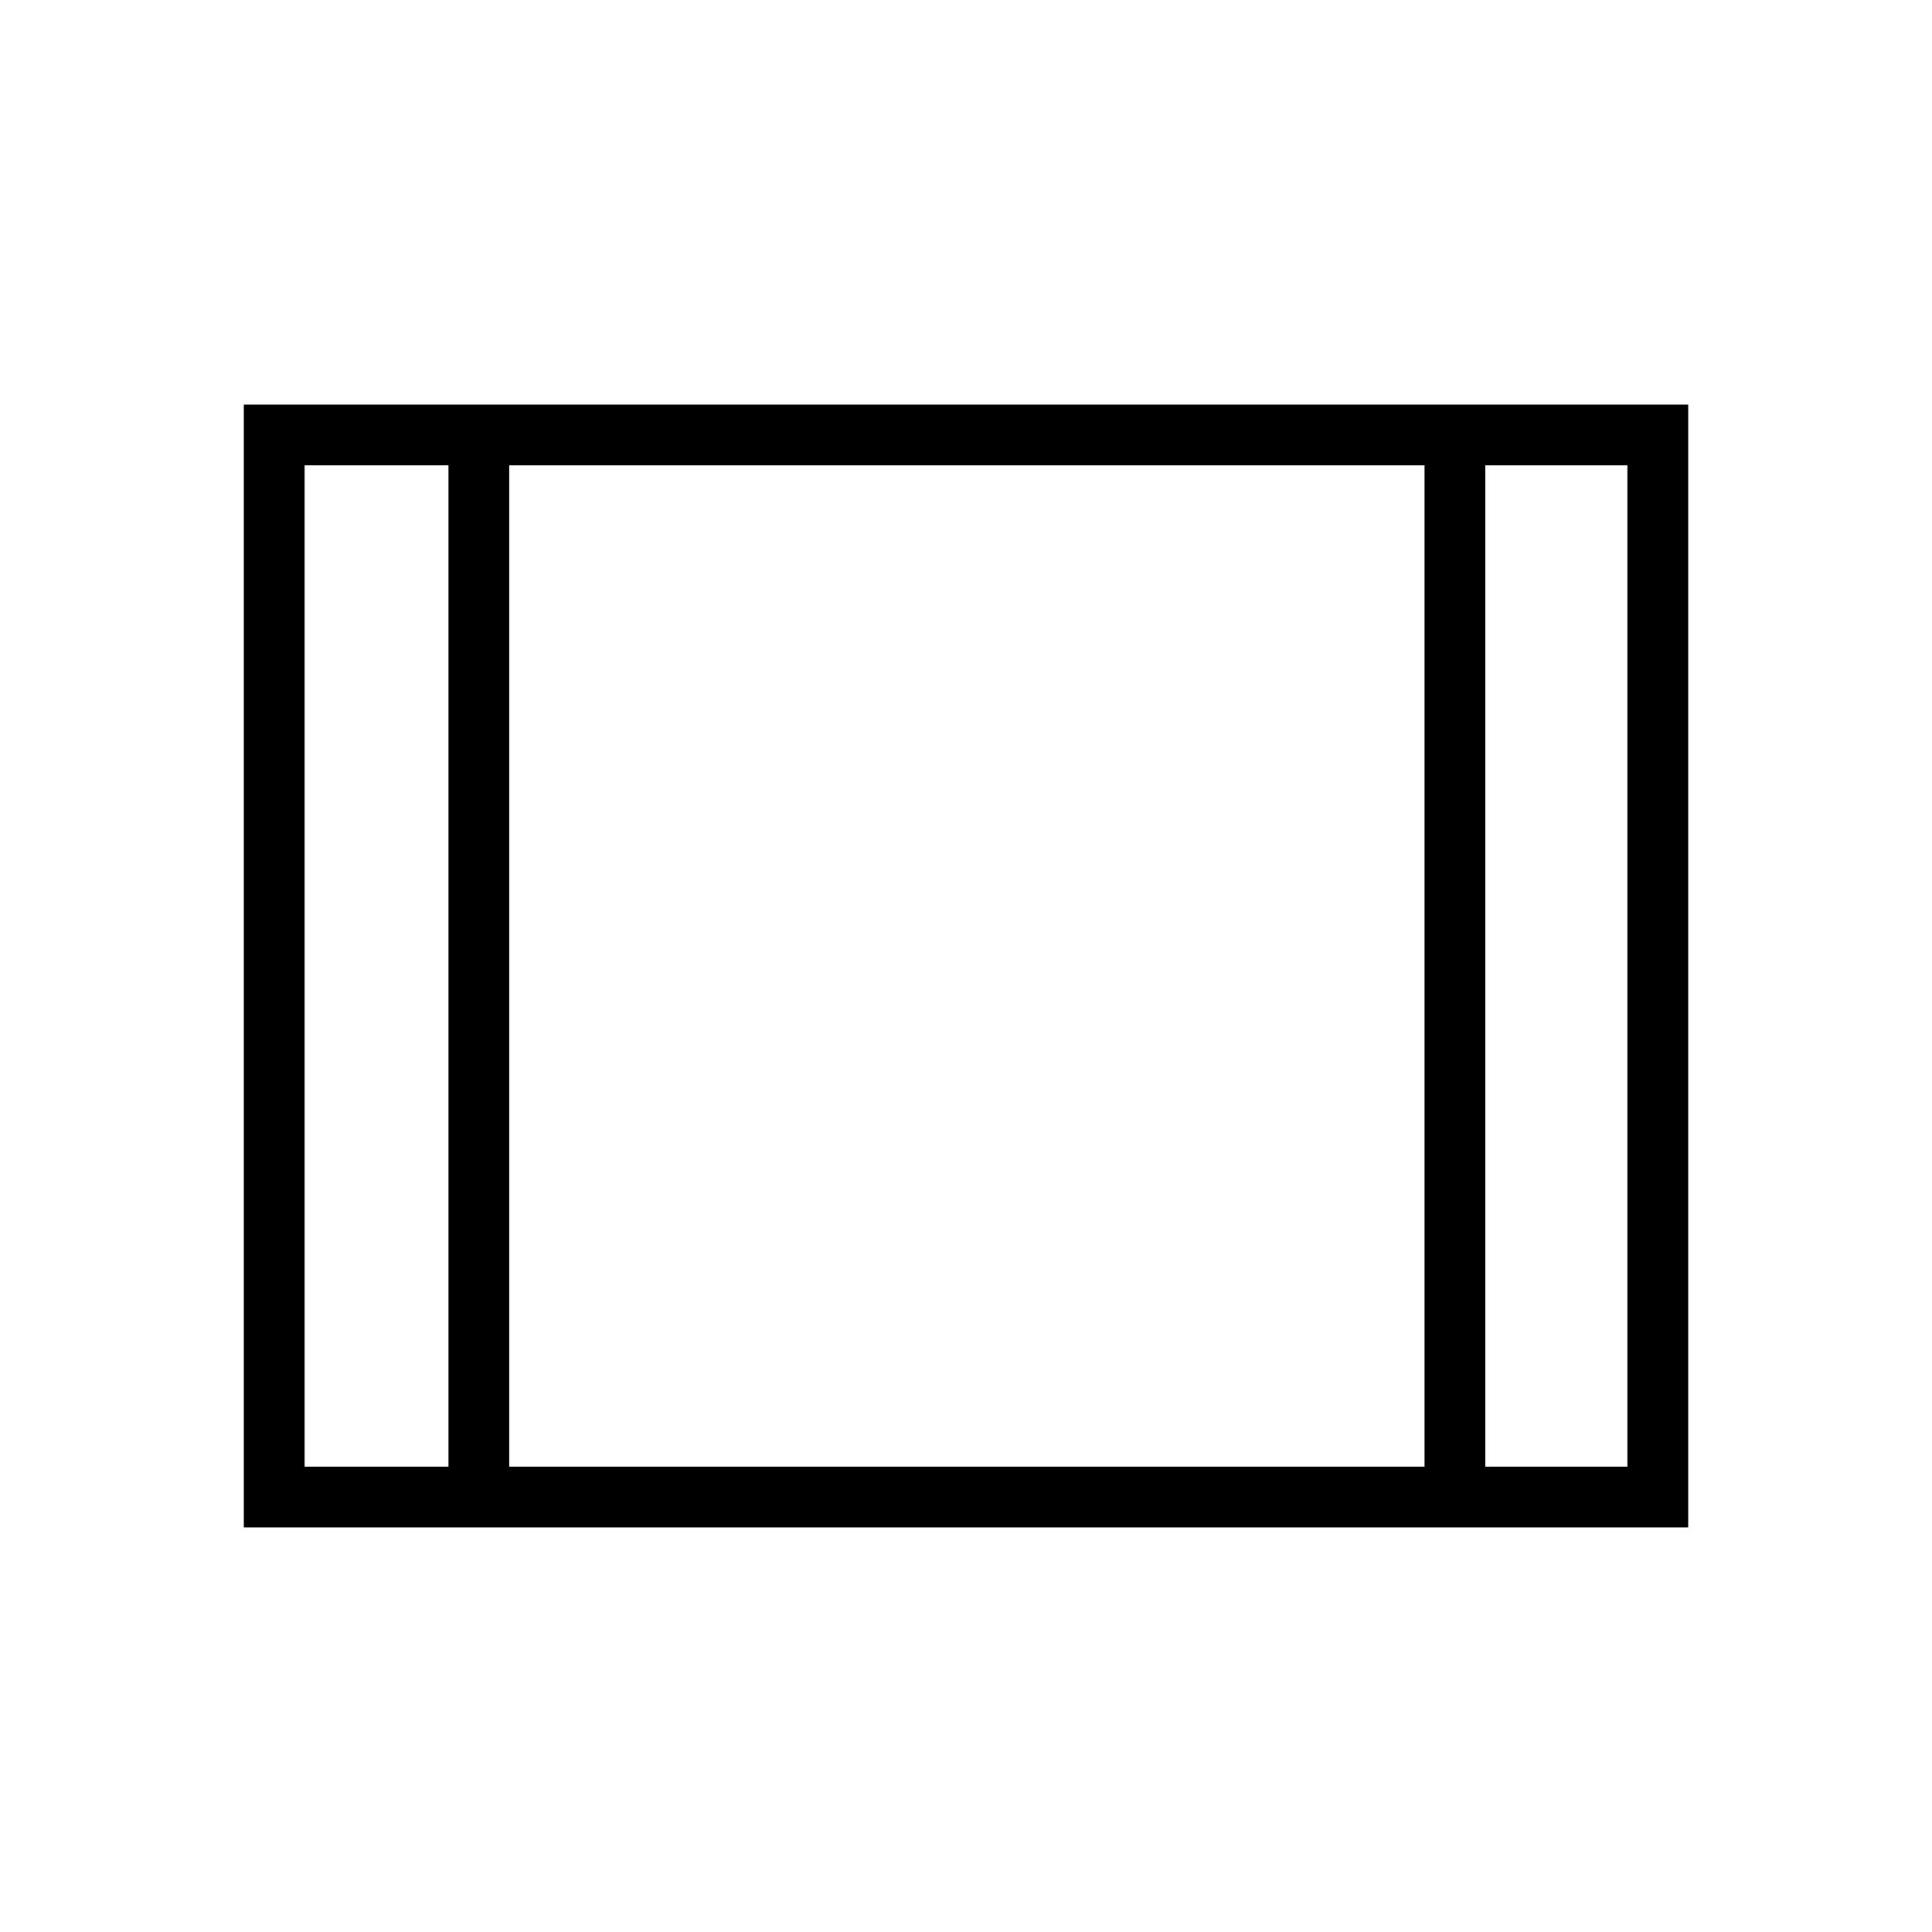 <svg xmlns="http://www.w3.org/2000/svg" height="48" viewBox="0 -960 960 960" width="48"><path d="M121.15-201.04v-557.92h717.7v557.92h-717.7Zm30.2-30.19h71.5v-497.54h-71.5v497.54Zm101.69 0h454.81v-497.54H253.04v497.54Zm485 0h70.61v-497.54h-70.61v497.54Zm-485-497.54v497.54-497.54Z"/></svg>